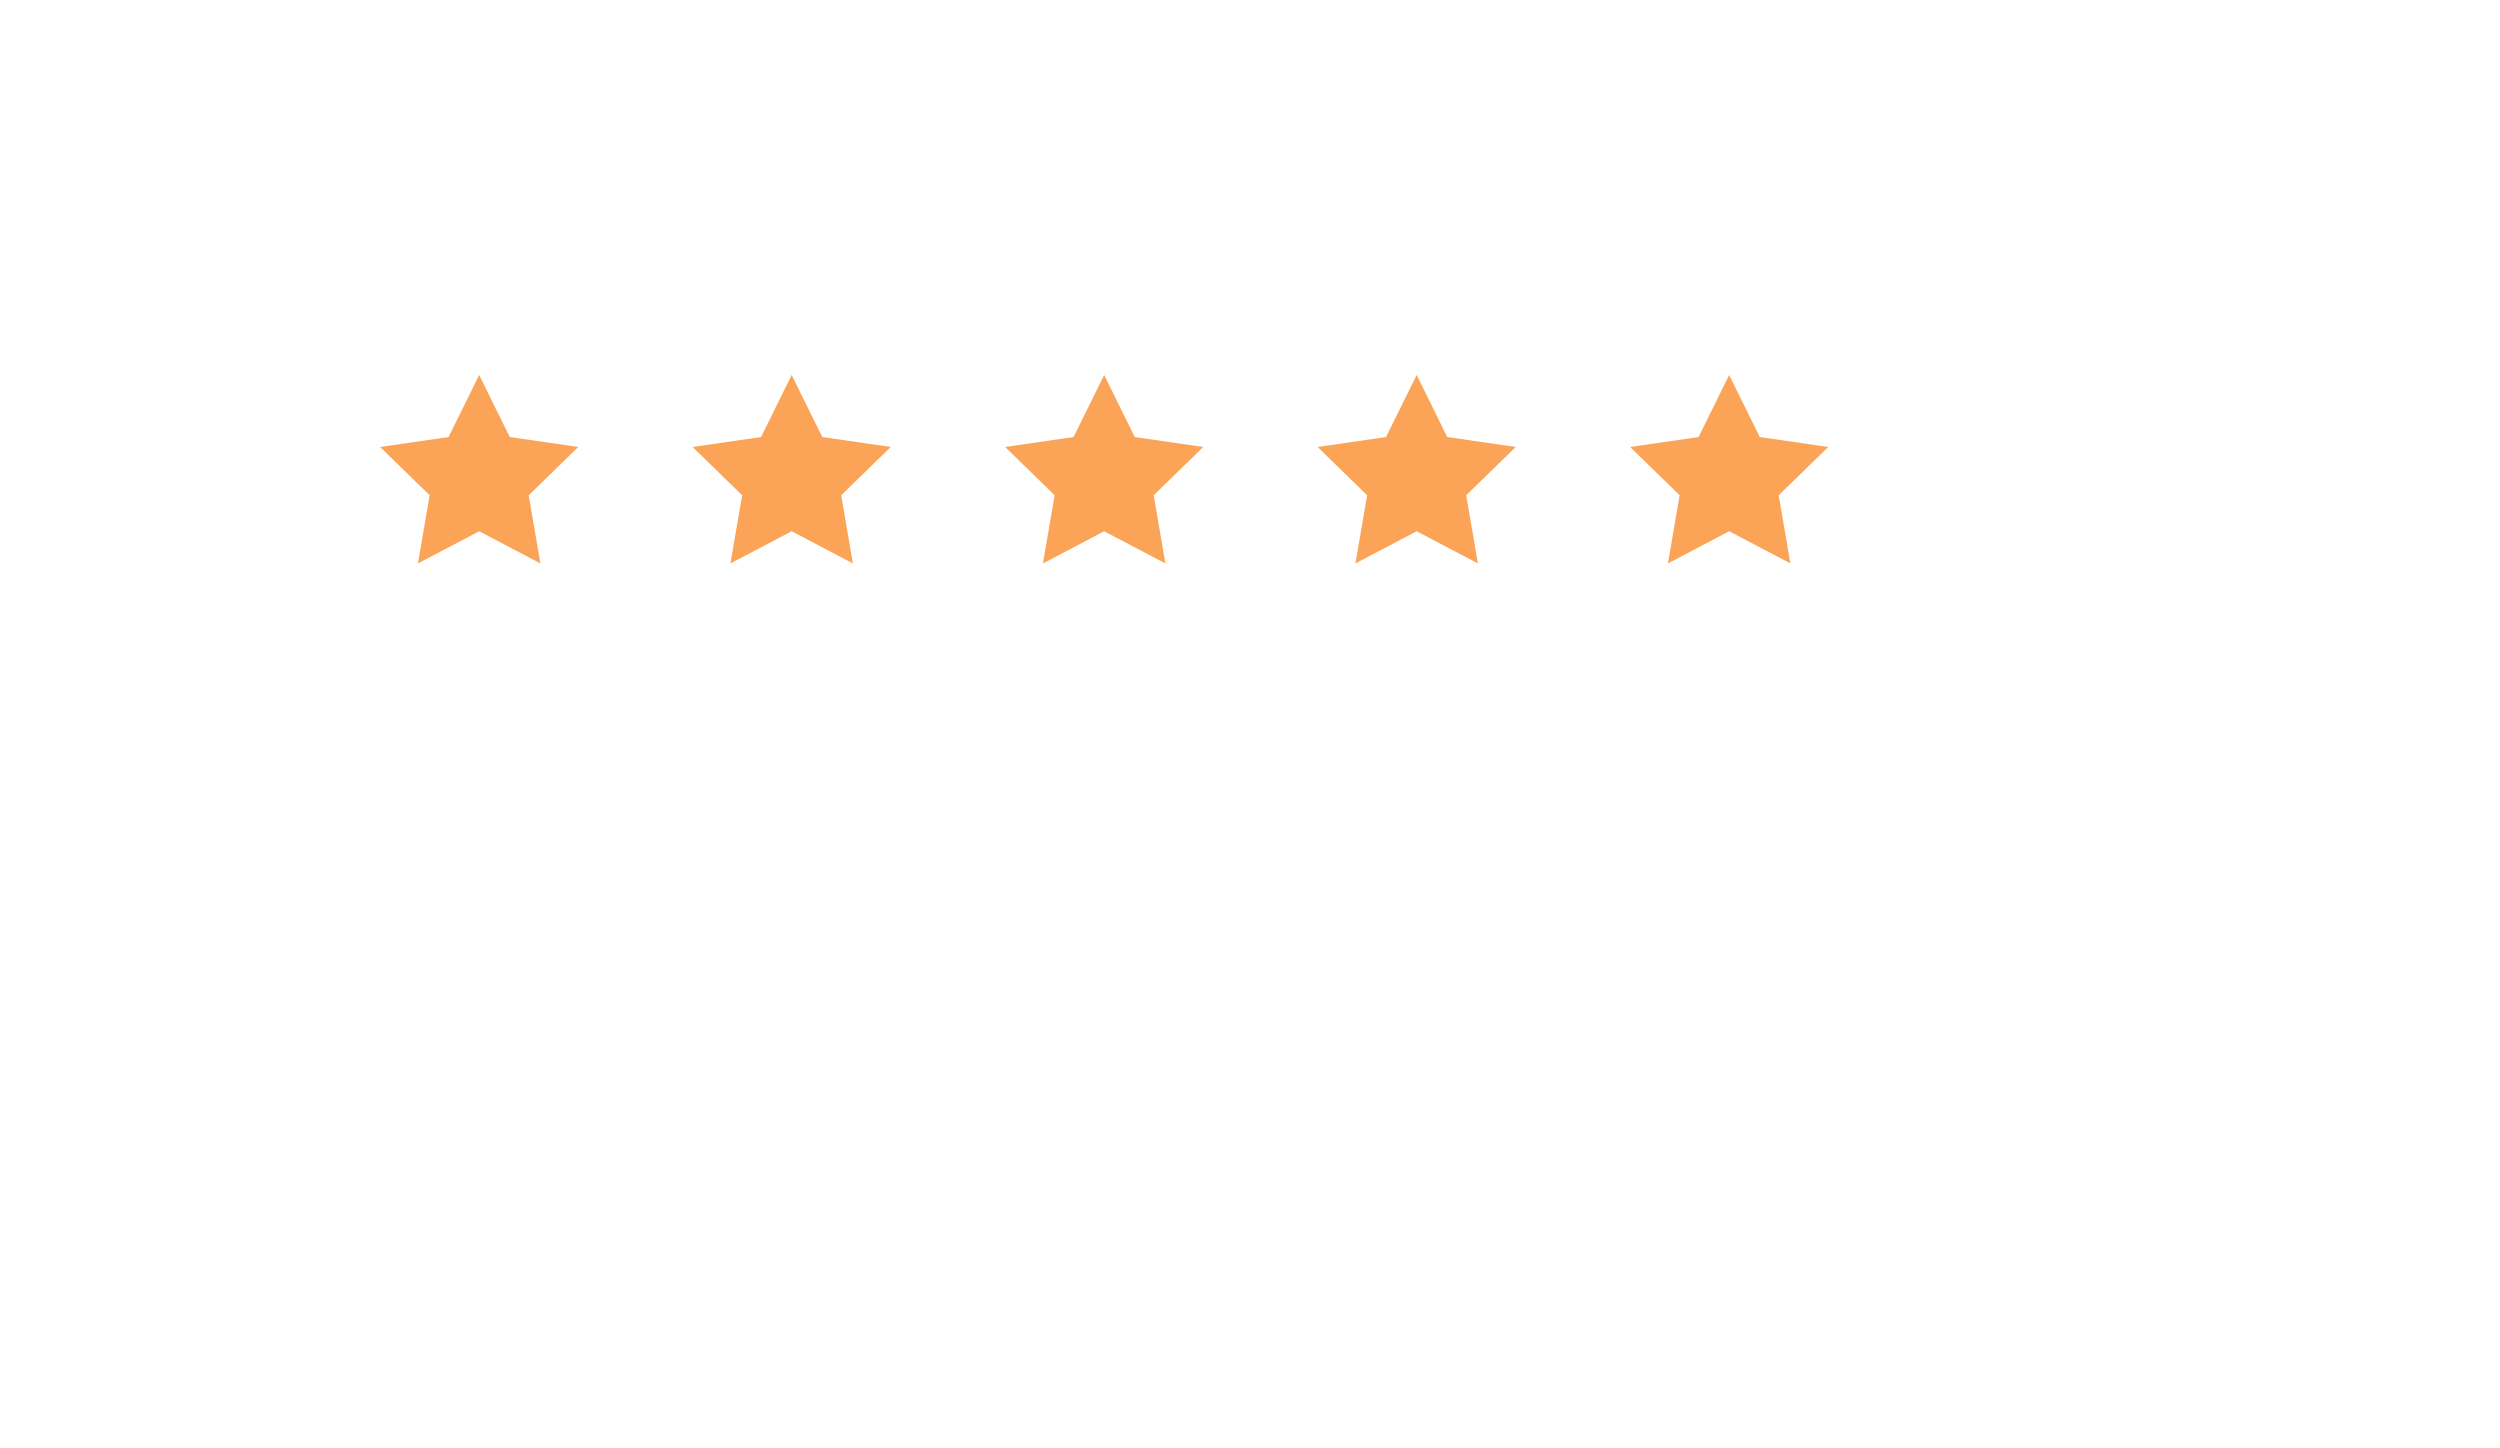 <svg width="240" height="139" viewBox="0 0 240 139" fill="none" xmlns="http://www.w3.org/2000/svg">
<g filter="url(#filter0_d_9_1479)">
<rect x="16" width="208" height="107" rx="20" fill="white"/>
<path d="M46 20L48.939 25.955L55.511 26.91L50.755 31.545L51.878 38.09L46 35L40.122 38.09L41.245 31.545L36.489 26.91L43.061 25.955L46 20Z" fill="#FBA457"/>
<path d="M76 20L78.939 25.955L85.511 26.91L80.755 31.545L81.878 38.09L76 35L70.122 38.09L71.245 31.545L66.489 26.91L73.061 25.955L76 20Z" fill="#FBA457"/>
<path d="M106 20L108.939 25.955L115.511 26.91L110.755 31.545L111.878 38.09L106 35L100.122 38.09L101.245 31.545L96.489 26.91L103.061 25.955L106 20Z" fill="#FBA457"/>
<path d="M136 20L138.939 25.955L145.511 26.91L140.755 31.545L141.878 38.09L136 35L130.122 38.09L131.245 31.545L126.489 26.91L133.061 25.955L136 20Z" fill="#FBA457"/>
<path d="M166 20L168.939 25.955L175.511 26.91L170.755 31.545L171.878 38.09L166 35L160.122 38.09L161.245 31.545L156.489 26.91L163.061 25.955L166 20Z" fill="#FBA457"/>
<path d="M125.674 99.44V52H36L118.009 103.67C121.339 105.768 125.674 103.375 125.674 99.44Z" fill="white"/>
</g>
<defs>
<filter id="filter0_d_9_1479" x="0" y="0" width="240" height="139" filterUnits="userSpaceOnUse" color-interpolation-filters="sRGB">
<feFlood flood-opacity="0" result="BackgroundImageFix"/>
<feColorMatrix in="SourceAlpha" type="matrix" values="0 0 0 0 0 0 0 0 0 0 0 0 0 0 0 0 0 0 127 0" result="hardAlpha"/>
<feOffset dy="16"/>
<feGaussianBlur stdDeviation="8"/>
<feColorMatrix type="matrix" values="0 0 0 0 0 0 0 0 0 0 0 0 0 0 0 0 0 0 0.04 0"/>
<feBlend mode="normal" in2="BackgroundImageFix" result="effect1_dropShadow_9_1479"/>
<feBlend mode="normal" in="SourceGraphic" in2="effect1_dropShadow_9_1479" result="shape"/>
</filter>
</defs>
</svg>
